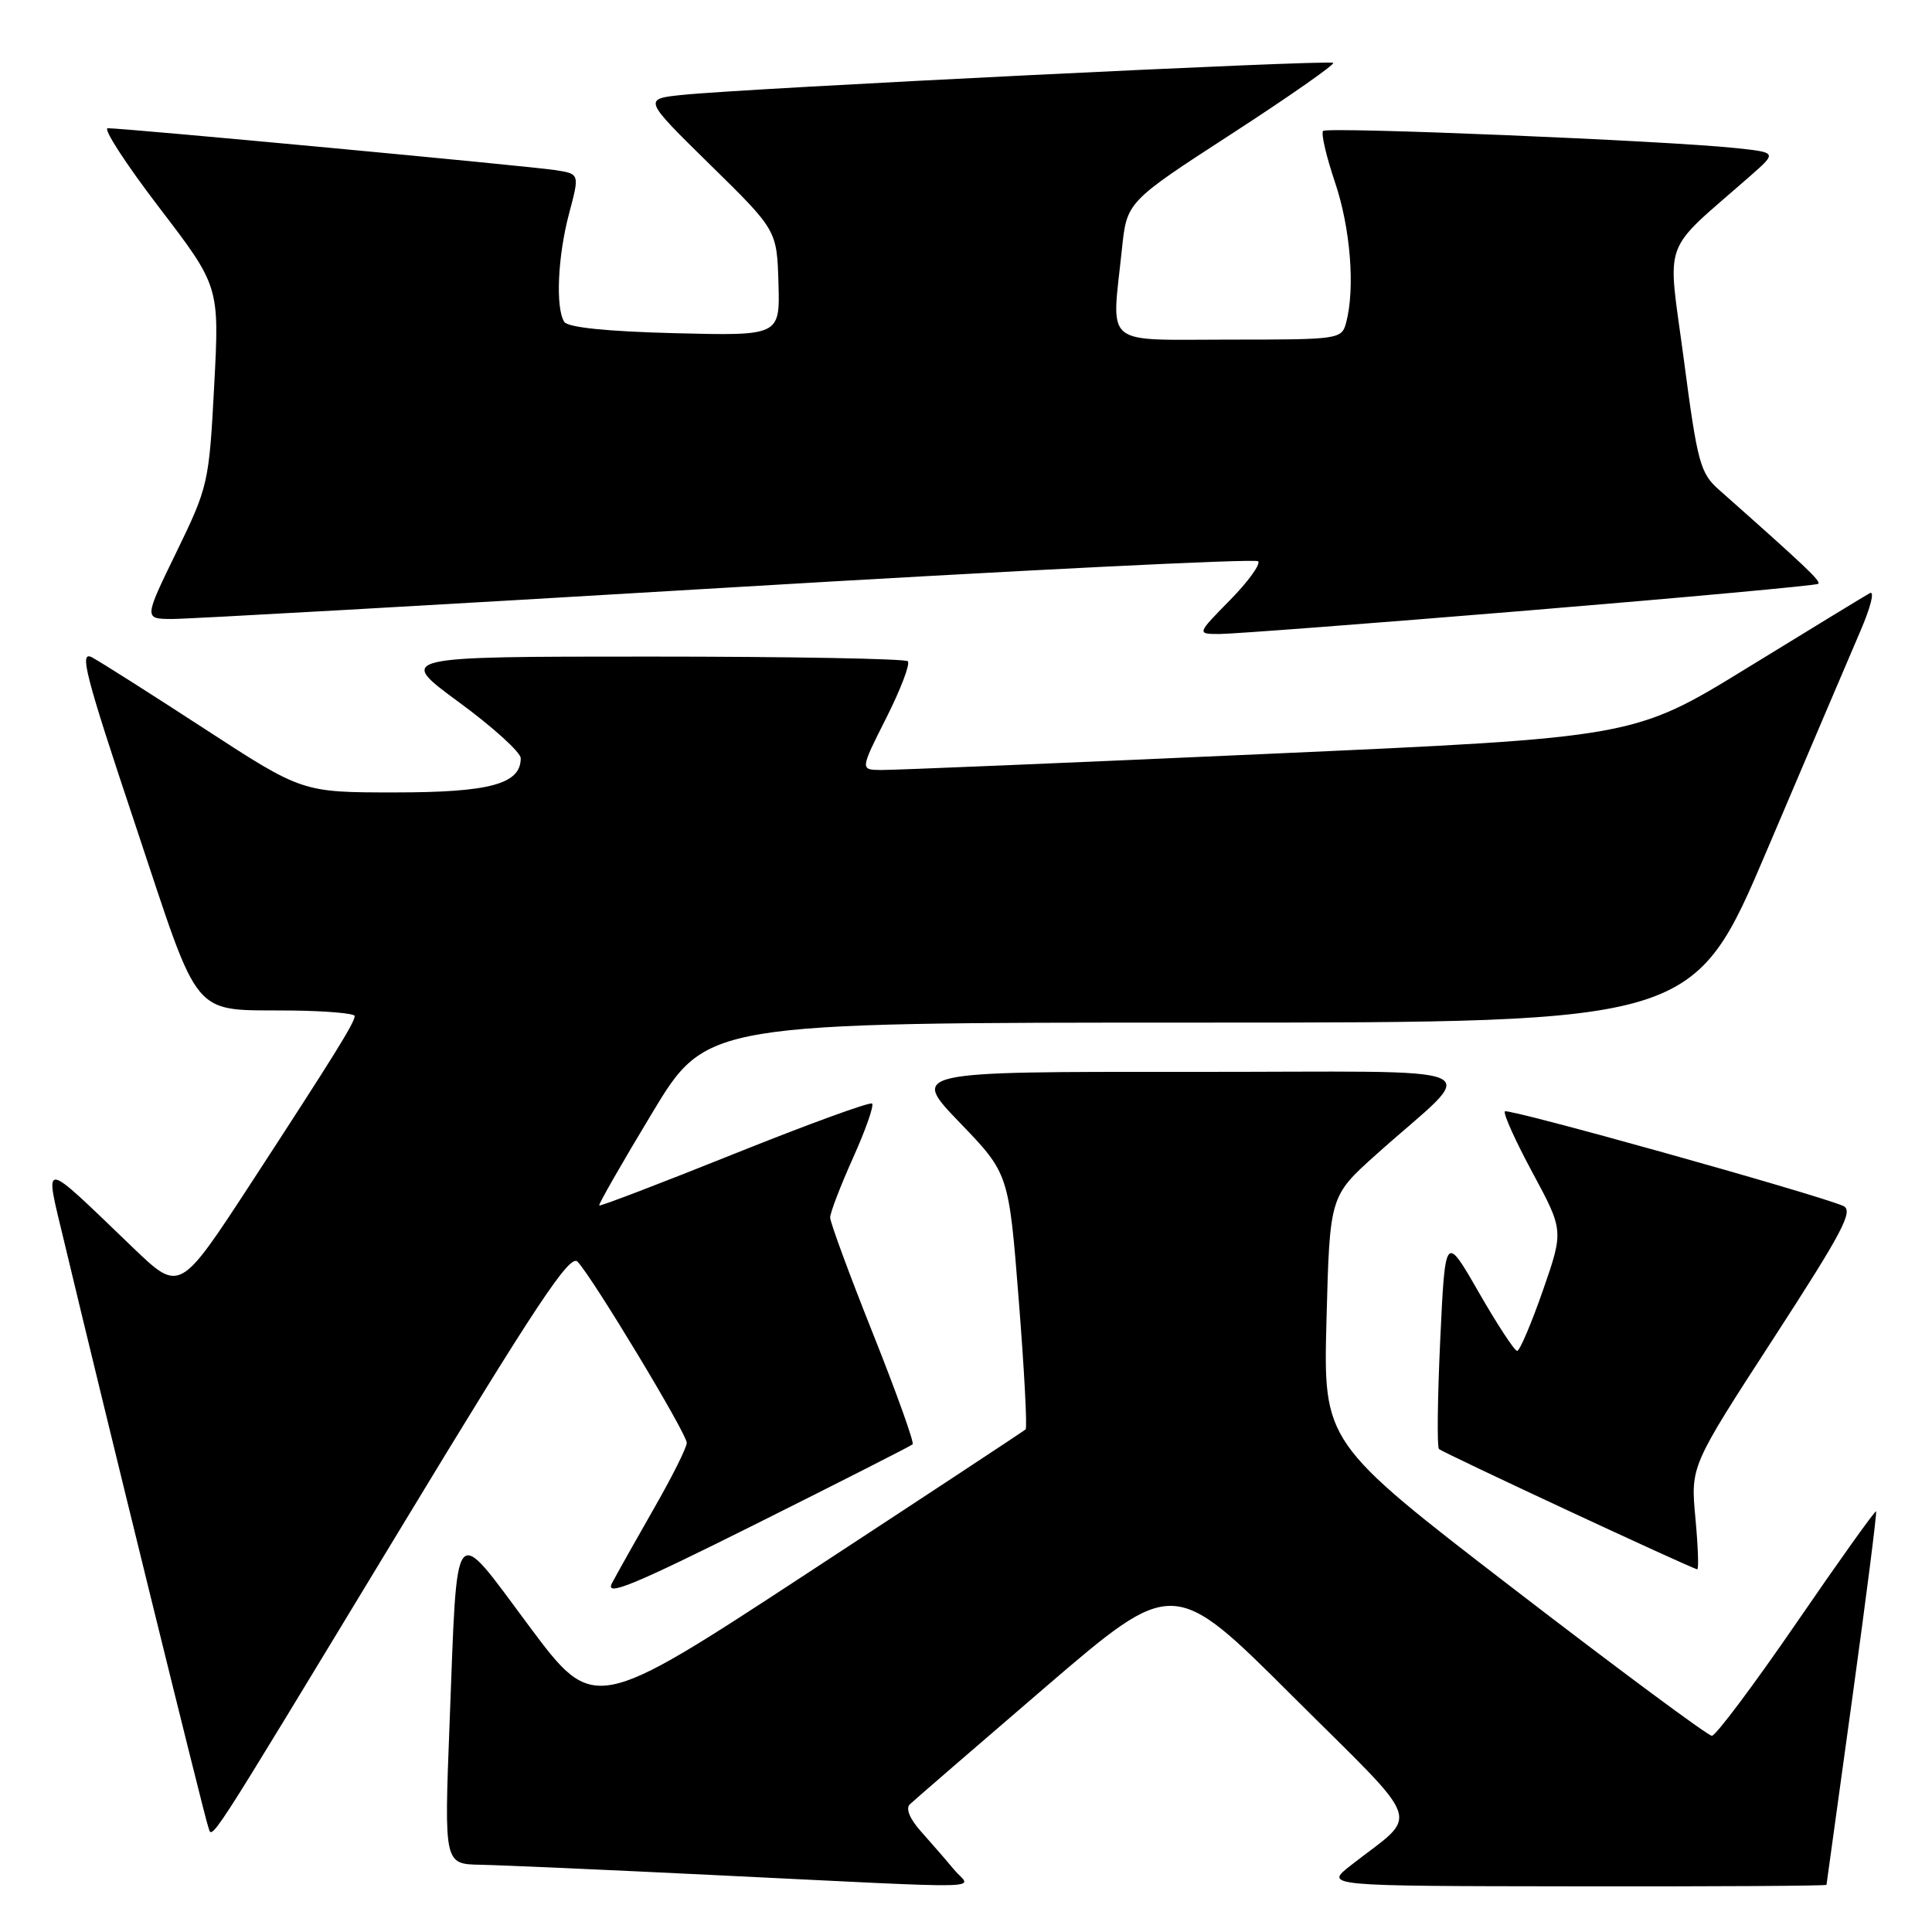 <?xml version="1.0" encoding="UTF-8" standalone="no"?>
<!DOCTYPE svg PUBLIC "-//W3C//DTD SVG 1.1//EN" "http://www.w3.org/Graphics/SVG/1.1/DTD/svg11.dtd" >
<svg xmlns="http://www.w3.org/2000/svg" xmlns:xlink="http://www.w3.org/1999/xlink" version="1.1" viewBox="0 0 256 256">
 <g >
 <path fill="currentColor"
d=" M 126.43 247.75 C 125.40 246.51 123.45 244.26 122.09 242.74 C 120.56 241.04 119.97 239.64 120.56 239.08 C 121.08 238.58 129.14 231.61 138.49 223.58 C 155.48 209.00 155.48 209.00 171.27 224.75 C 189.04 242.46 188.18 239.97 178.95 247.20 C 175.50 249.91 175.50 249.91 208.75 249.95 C 227.04 249.98 242.01 249.89 242.02 249.75 C 242.03 249.61 243.57 238.47 245.44 225.00 C 247.30 211.53 248.72 200.39 248.59 200.26 C 248.46 200.13 243.72 206.76 238.06 215.01 C 232.40 223.25 227.35 230.00 226.83 230.00 C 226.31 230.00 214.51 221.25 200.61 210.56 C 175.34 191.12 175.34 191.12 175.77 174.81 C 176.20 158.50 176.20 158.50 182.33 153.00 C 196.15 140.60 199.46 142.06 157.59 142.03 C 120.67 142.00 120.67 142.00 127.17 148.75 C 133.67 155.50 133.67 155.50 134.99 172.26 C 135.72 181.48 136.13 189.19 135.90 189.40 C 135.68 189.61 122.72 198.15 107.10 208.38 C 78.70 226.98 78.70 226.98 70.10 215.45 C 59.87 201.73 60.64 200.78 59.57 228.40 C 58.85 247.00 58.85 247.00 63.67 247.09 C 66.33 247.14 80.20 247.75 94.50 248.45 C 132.81 250.31 128.64 250.40 126.43 247.75 Z  M 52.98 202.68 C 71.09 172.78 75.52 166.10 76.53 167.18 C 78.57 169.34 91.00 189.96 91.00 191.18 C 91.00 191.80 89.04 195.72 86.64 199.90 C 84.25 204.08 81.75 208.53 81.09 209.78 C 80.13 211.62 83.81 210.11 100.20 201.92 C 111.36 196.34 120.69 191.60 120.93 191.38 C 121.16 191.16 118.80 184.57 115.68 176.73 C 112.55 168.89 110.00 161.96 110.00 161.33 C 110.00 160.70 111.36 157.15 113.02 153.45 C 114.69 149.74 115.83 146.49 115.56 146.23 C 115.30 145.96 107.11 148.95 97.36 152.86 C 87.61 156.77 79.53 159.87 79.40 159.73 C 79.27 159.60 82.42 154.10 86.40 147.50 C 93.63 135.50 93.63 135.50 159.03 135.50 C 224.43 135.50 224.43 135.50 234.20 112.50 C 239.58 99.85 245.11 86.89 246.48 83.69 C 247.88 80.46 248.44 78.20 247.75 78.60 C 247.06 78.98 239.75 83.45 231.50 88.51 C 216.50 97.72 216.50 97.72 168.00 99.89 C 141.32 101.09 118.26 102.05 116.74 102.03 C 113.97 102.00 113.97 102.00 117.44 95.12 C 119.35 91.33 120.63 87.96 120.29 87.62 C 119.95 87.28 104.57 87.00 86.12 87.00 C 52.58 87.00 52.58 87.00 60.79 93.03 C 65.31 96.34 69.00 99.69 69.00 100.47 C 69.00 103.89 64.92 105.00 52.31 105.00 C 40.06 105.00 40.06 105.00 27.15 96.60 C 20.05 91.98 13.33 87.71 12.20 87.11 C 10.45 86.17 11.27 89.34 17.91 109.23 C 26.74 135.70 25.08 133.74 38.75 133.90 C 43.29 133.96 47.00 134.28 47.00 134.63 C 47.00 135.49 44.25 139.91 33.19 156.88 C 23.81 171.25 23.81 171.25 17.65 165.35 C 5.17 153.38 5.86 153.43 8.54 164.67 C 13.63 186.02 27.06 240.58 27.55 241.92 C 28.22 243.75 26.38 246.57 52.98 202.68 Z  M 224.65 201.14 C 224.01 194.28 224.01 194.28 234.97 177.39 C 244.25 163.08 245.66 160.39 244.21 159.78 C 240.27 158.12 199.84 146.82 199.41 147.26 C 199.15 147.52 200.80 151.18 203.07 155.39 C 207.20 163.06 207.20 163.06 204.43 171.03 C 202.90 175.41 201.37 179.00 201.03 179.00 C 200.68 179.00 198.40 175.51 195.95 171.25 C 191.50 163.50 191.50 163.50 190.84 177.50 C 190.48 185.20 190.40 191.72 190.67 192.00 C 191.13 192.47 224.06 207.81 224.89 207.94 C 225.11 207.97 225.00 204.91 224.65 201.14 Z  M 202.50 80.89 C 223.40 79.16 240.69 77.57 240.93 77.36 C 241.31 77.01 239.27 75.08 227.79 64.91 C 225.28 62.69 224.92 61.35 223.12 47.67 C 220.93 31.13 219.95 33.83 231.98 23.26 C 235.46 20.20 235.46 20.20 229.98 19.62 C 220.76 18.64 175.89 16.78 175.32 17.35 C 175.02 17.65 175.73 20.70 176.89 24.14 C 178.95 30.23 179.58 38.22 178.37 42.75 C 177.78 44.96 177.47 45.00 162.88 45.00 C 145.93 45.00 147.28 46.14 148.66 33.02 C 149.31 26.74 149.31 26.74 163.19 17.74 C 170.82 12.79 176.88 8.55 176.66 8.33 C 176.22 7.88 98.75 11.70 90.36 12.58 C 85.23 13.12 85.23 13.12 94.08 21.81 C 102.94 30.50 102.94 30.50 103.15 37.50 C 103.35 44.50 103.35 44.50 89.43 44.15 C 80.42 43.92 75.24 43.39 74.77 42.65 C 73.59 40.82 73.90 33.95 75.41 28.28 C 76.80 23.05 76.80 23.05 73.65 22.55 C 70.39 22.03 16.44 16.98 14.28 16.99 C 13.61 17.00 16.67 21.71 21.07 27.47 C 29.08 37.94 29.08 37.94 28.38 51.12 C 27.70 63.99 27.59 64.49 23.38 73.15 C 19.07 82.00 19.07 82.00 22.78 82.02 C 24.83 82.03 57.90 80.16 96.27 77.87 C 134.64 75.58 166.34 74.00 166.71 74.37 C 167.07 74.74 165.40 77.06 162.98 79.52 C 158.58 84.00 158.58 84.00 161.54 84.01 C 163.17 84.02 181.60 82.62 202.50 80.89 Z "/>
</g>
</svg>